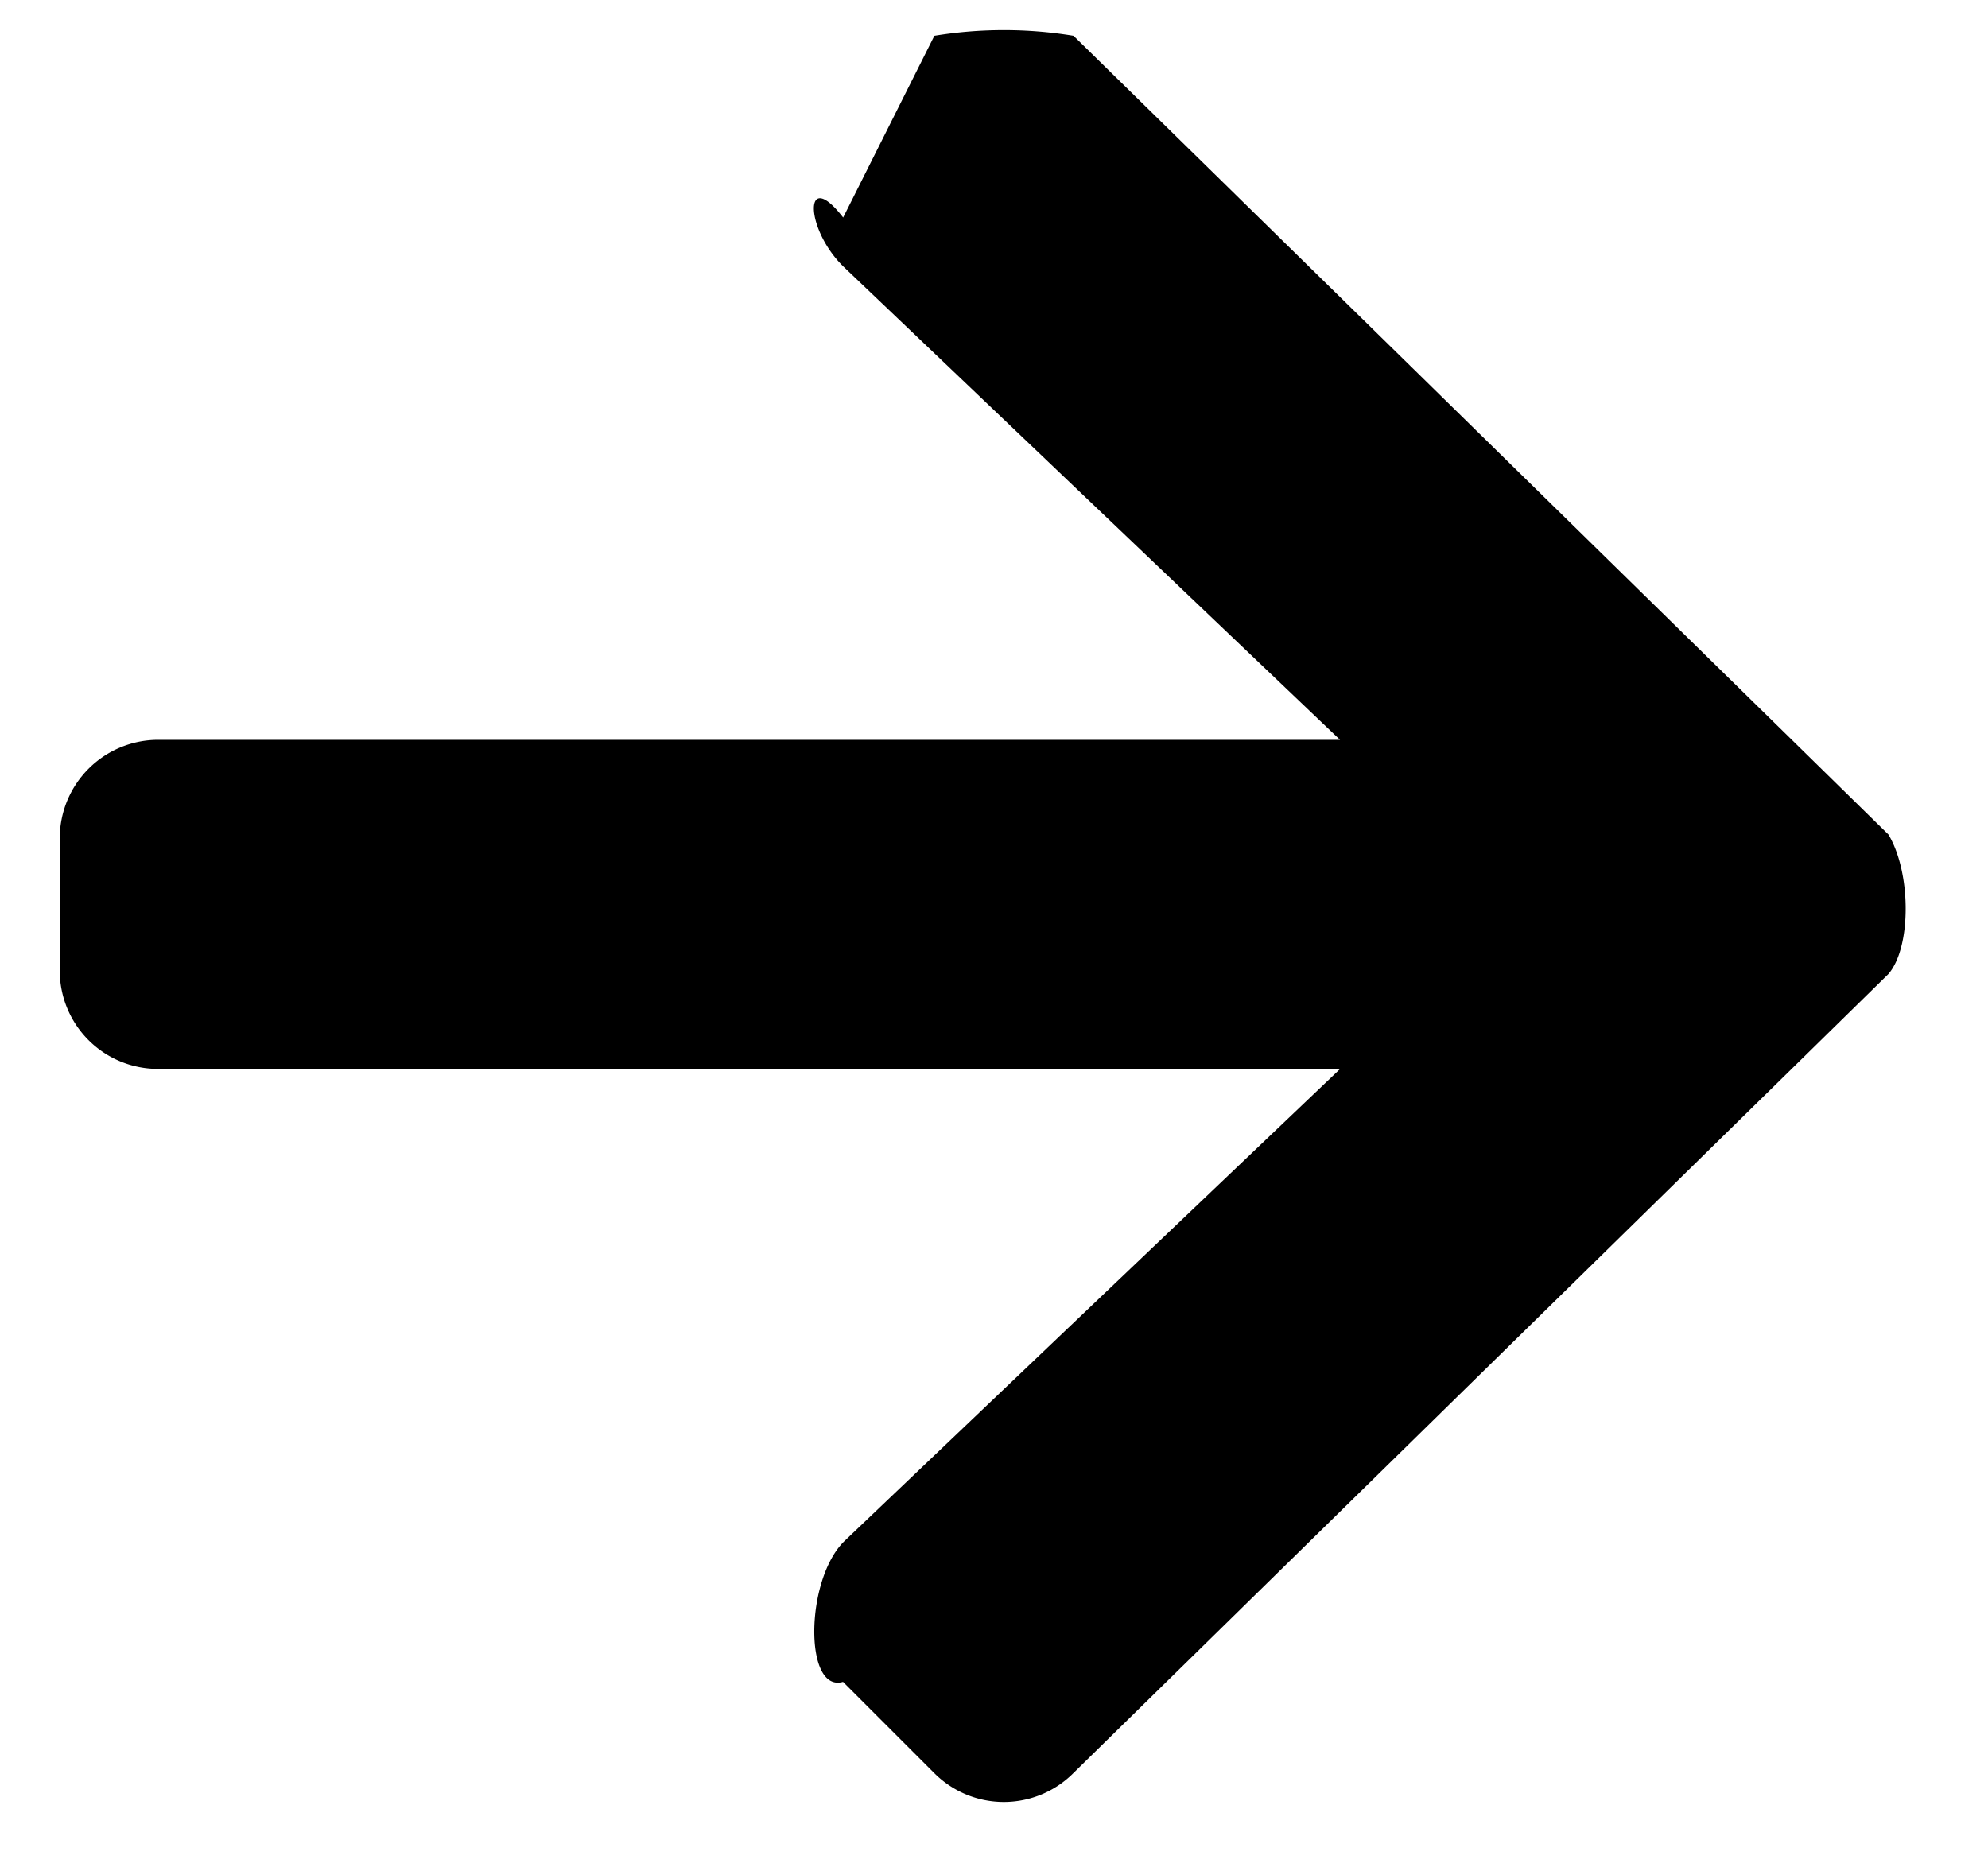 <svg xmlns="http://www.w3.org/2000/svg" width="17" height="16"><path fill-rule="evenodd" d="M7.21 1.86c-.34-.44-.332.104.013.43l4.236 4.037H1.354a.842.842 0 0 0-.843.844v1.126a.84.84 0 0 0 .843.844H11.46l-4.237 4.036c-.34.327-.348 1.304-.014 1.206l.78.78a.84.84 0 0 0 1.19 0l6.97-6.834c.196-.228.196-.862 0-1.192L9.18.306a3.668 3.668 0 0 0-1.19 0L7.21 1.86z"/></svg>